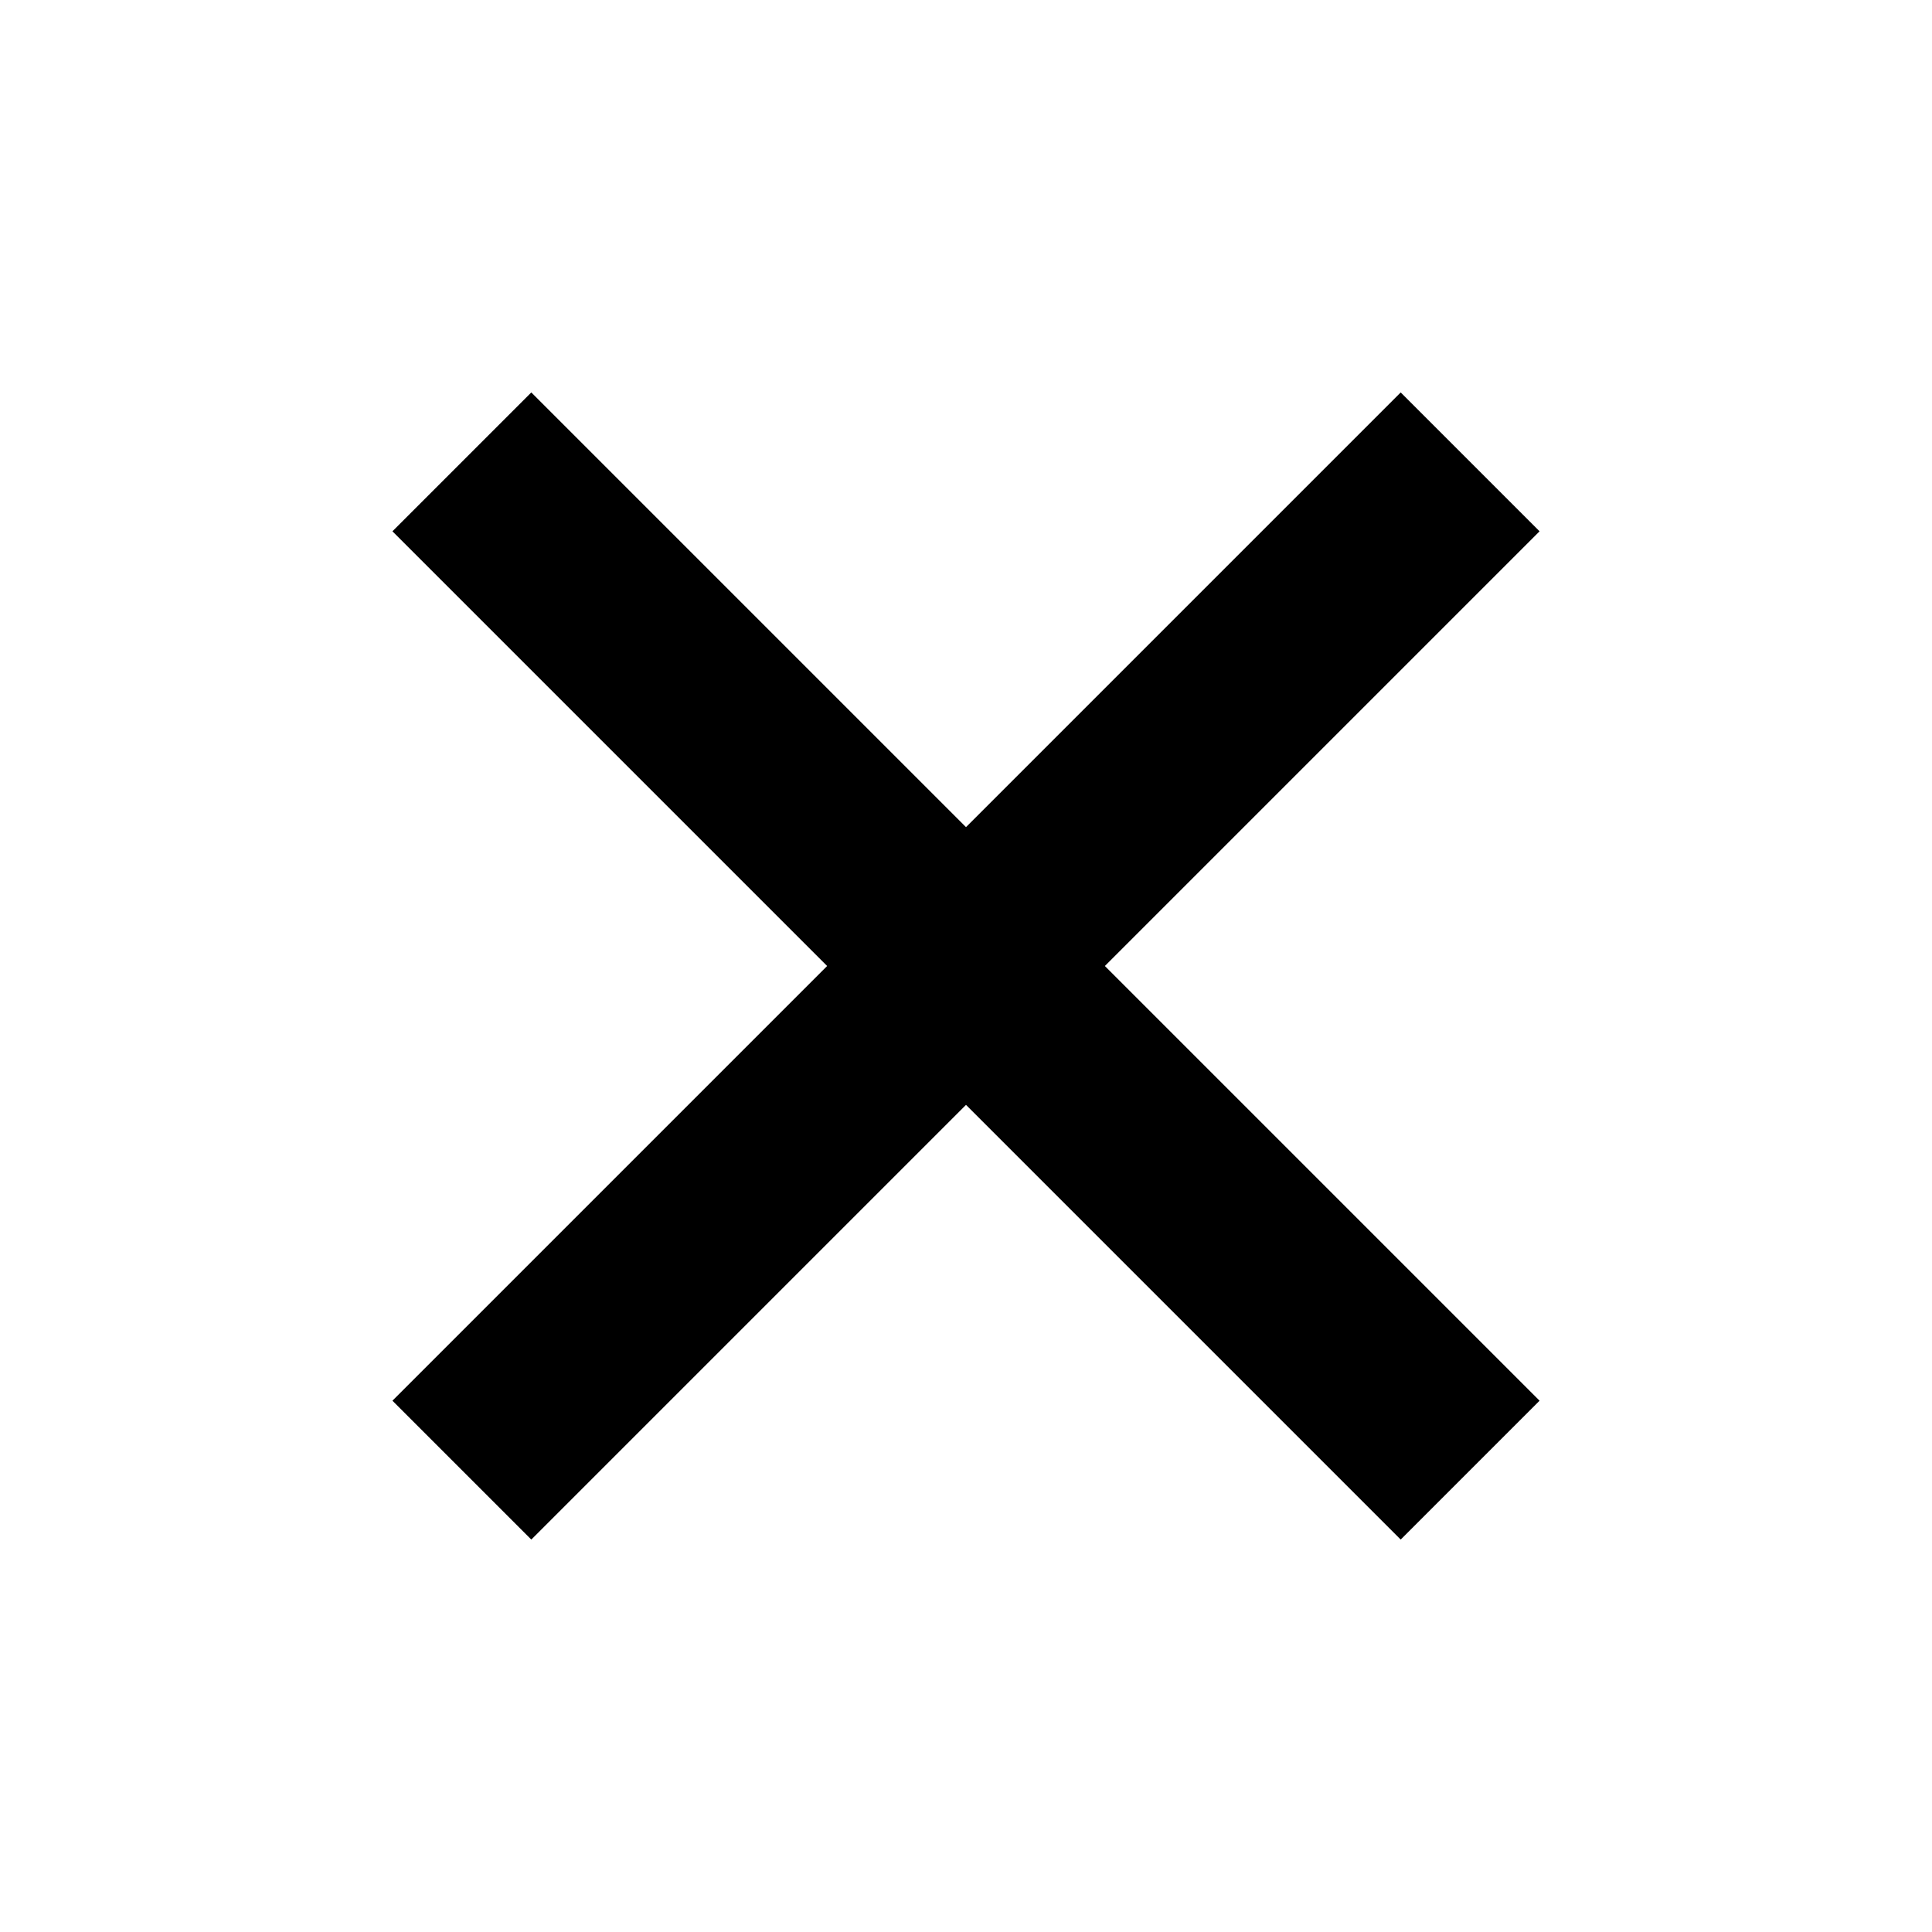 <svg xmlns="http://www.w3.org/2000/svg" version="1.1" x="0px" y="0px" viewBox="0 0 64 64" xml:space="preserve"><polygon points="51,46.4 36.6,32 51,17.6 46.4,13 32,27.4 17.6,13 13,17.6 27.4,32 13,46.4 17.6,51 32,36.6 46.4,51 "/></svg>